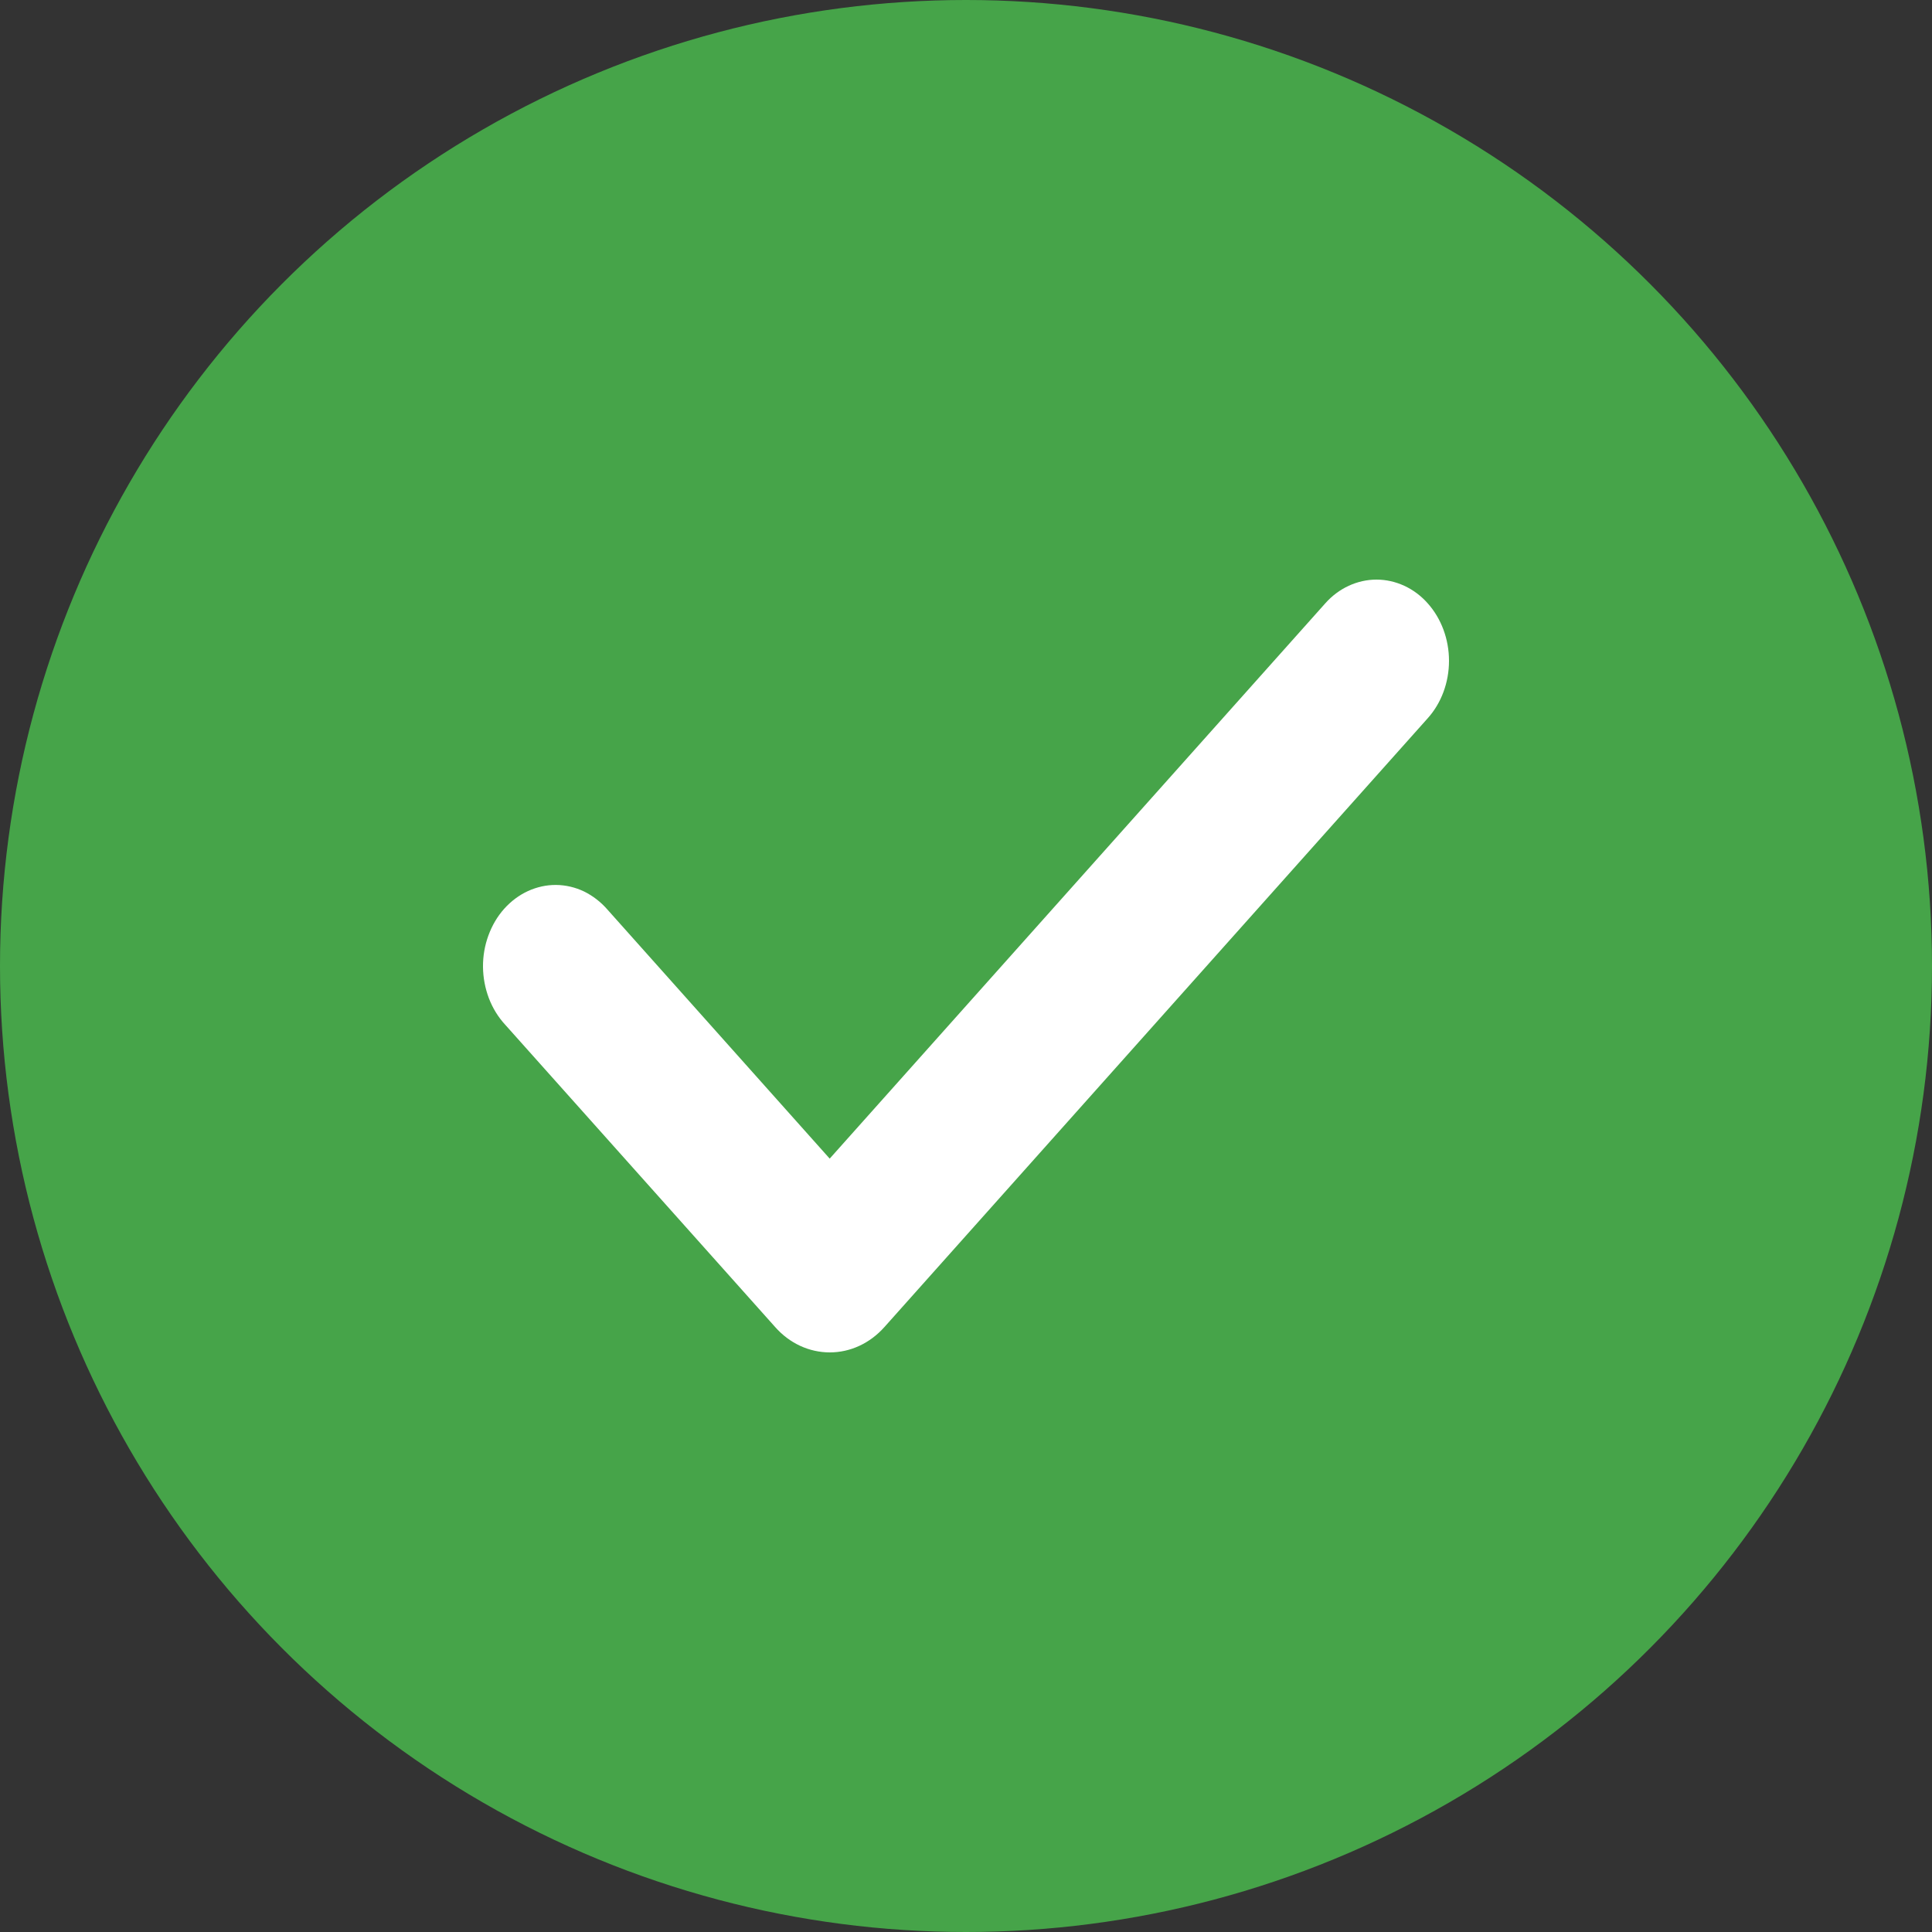 <svg width="20" height="20" viewBox="0 0 20 20" fill="none" xmlns="http://www.w3.org/2000/svg">
<rect x="0" y="0" width="20" height="20" fill="#333333" stroke="none"/>
<circle cx="10" cy="10" r="10" fill="#46A449"/>
<rect width="12" height="12" transform="translate(4 4)" fill="#46A449"/>
<path fill-rule="evenodd" clip-rule="evenodd" d="M14.78 6.246C14.921 6.404 15 6.618 15 6.841C15 7.064 14.921 7.278 14.78 7.435L9.156 13.737C9.081 13.821 8.993 13.887 8.896 13.932C8.799 13.977 8.695 14 8.59 14C8.485 14 8.38 13.977 8.283 13.932C8.186 13.887 8.098 13.821 8.024 13.737L5.229 10.607C5.157 10.529 5.1 10.436 5.061 10.334C5.022 10.231 5.001 10.121 5 10.009C4.999 9.898 5.018 9.787 5.056 9.684C5.094 9.58 5.149 9.486 5.22 9.407C5.29 9.329 5.374 9.266 5.466 9.224C5.558 9.182 5.657 9.16 5.757 9.161C5.857 9.162 5.955 9.185 6.047 9.229C6.138 9.274 6.221 9.338 6.29 9.418L8.589 11.994L13.719 6.246C13.788 6.168 13.871 6.106 13.962 6.064C14.053 6.022 14.151 6 14.249 6C14.348 6 14.446 6.022 14.537 6.064C14.628 6.106 14.711 6.168 14.78 6.246Z" fill="white"/>
</svg>
